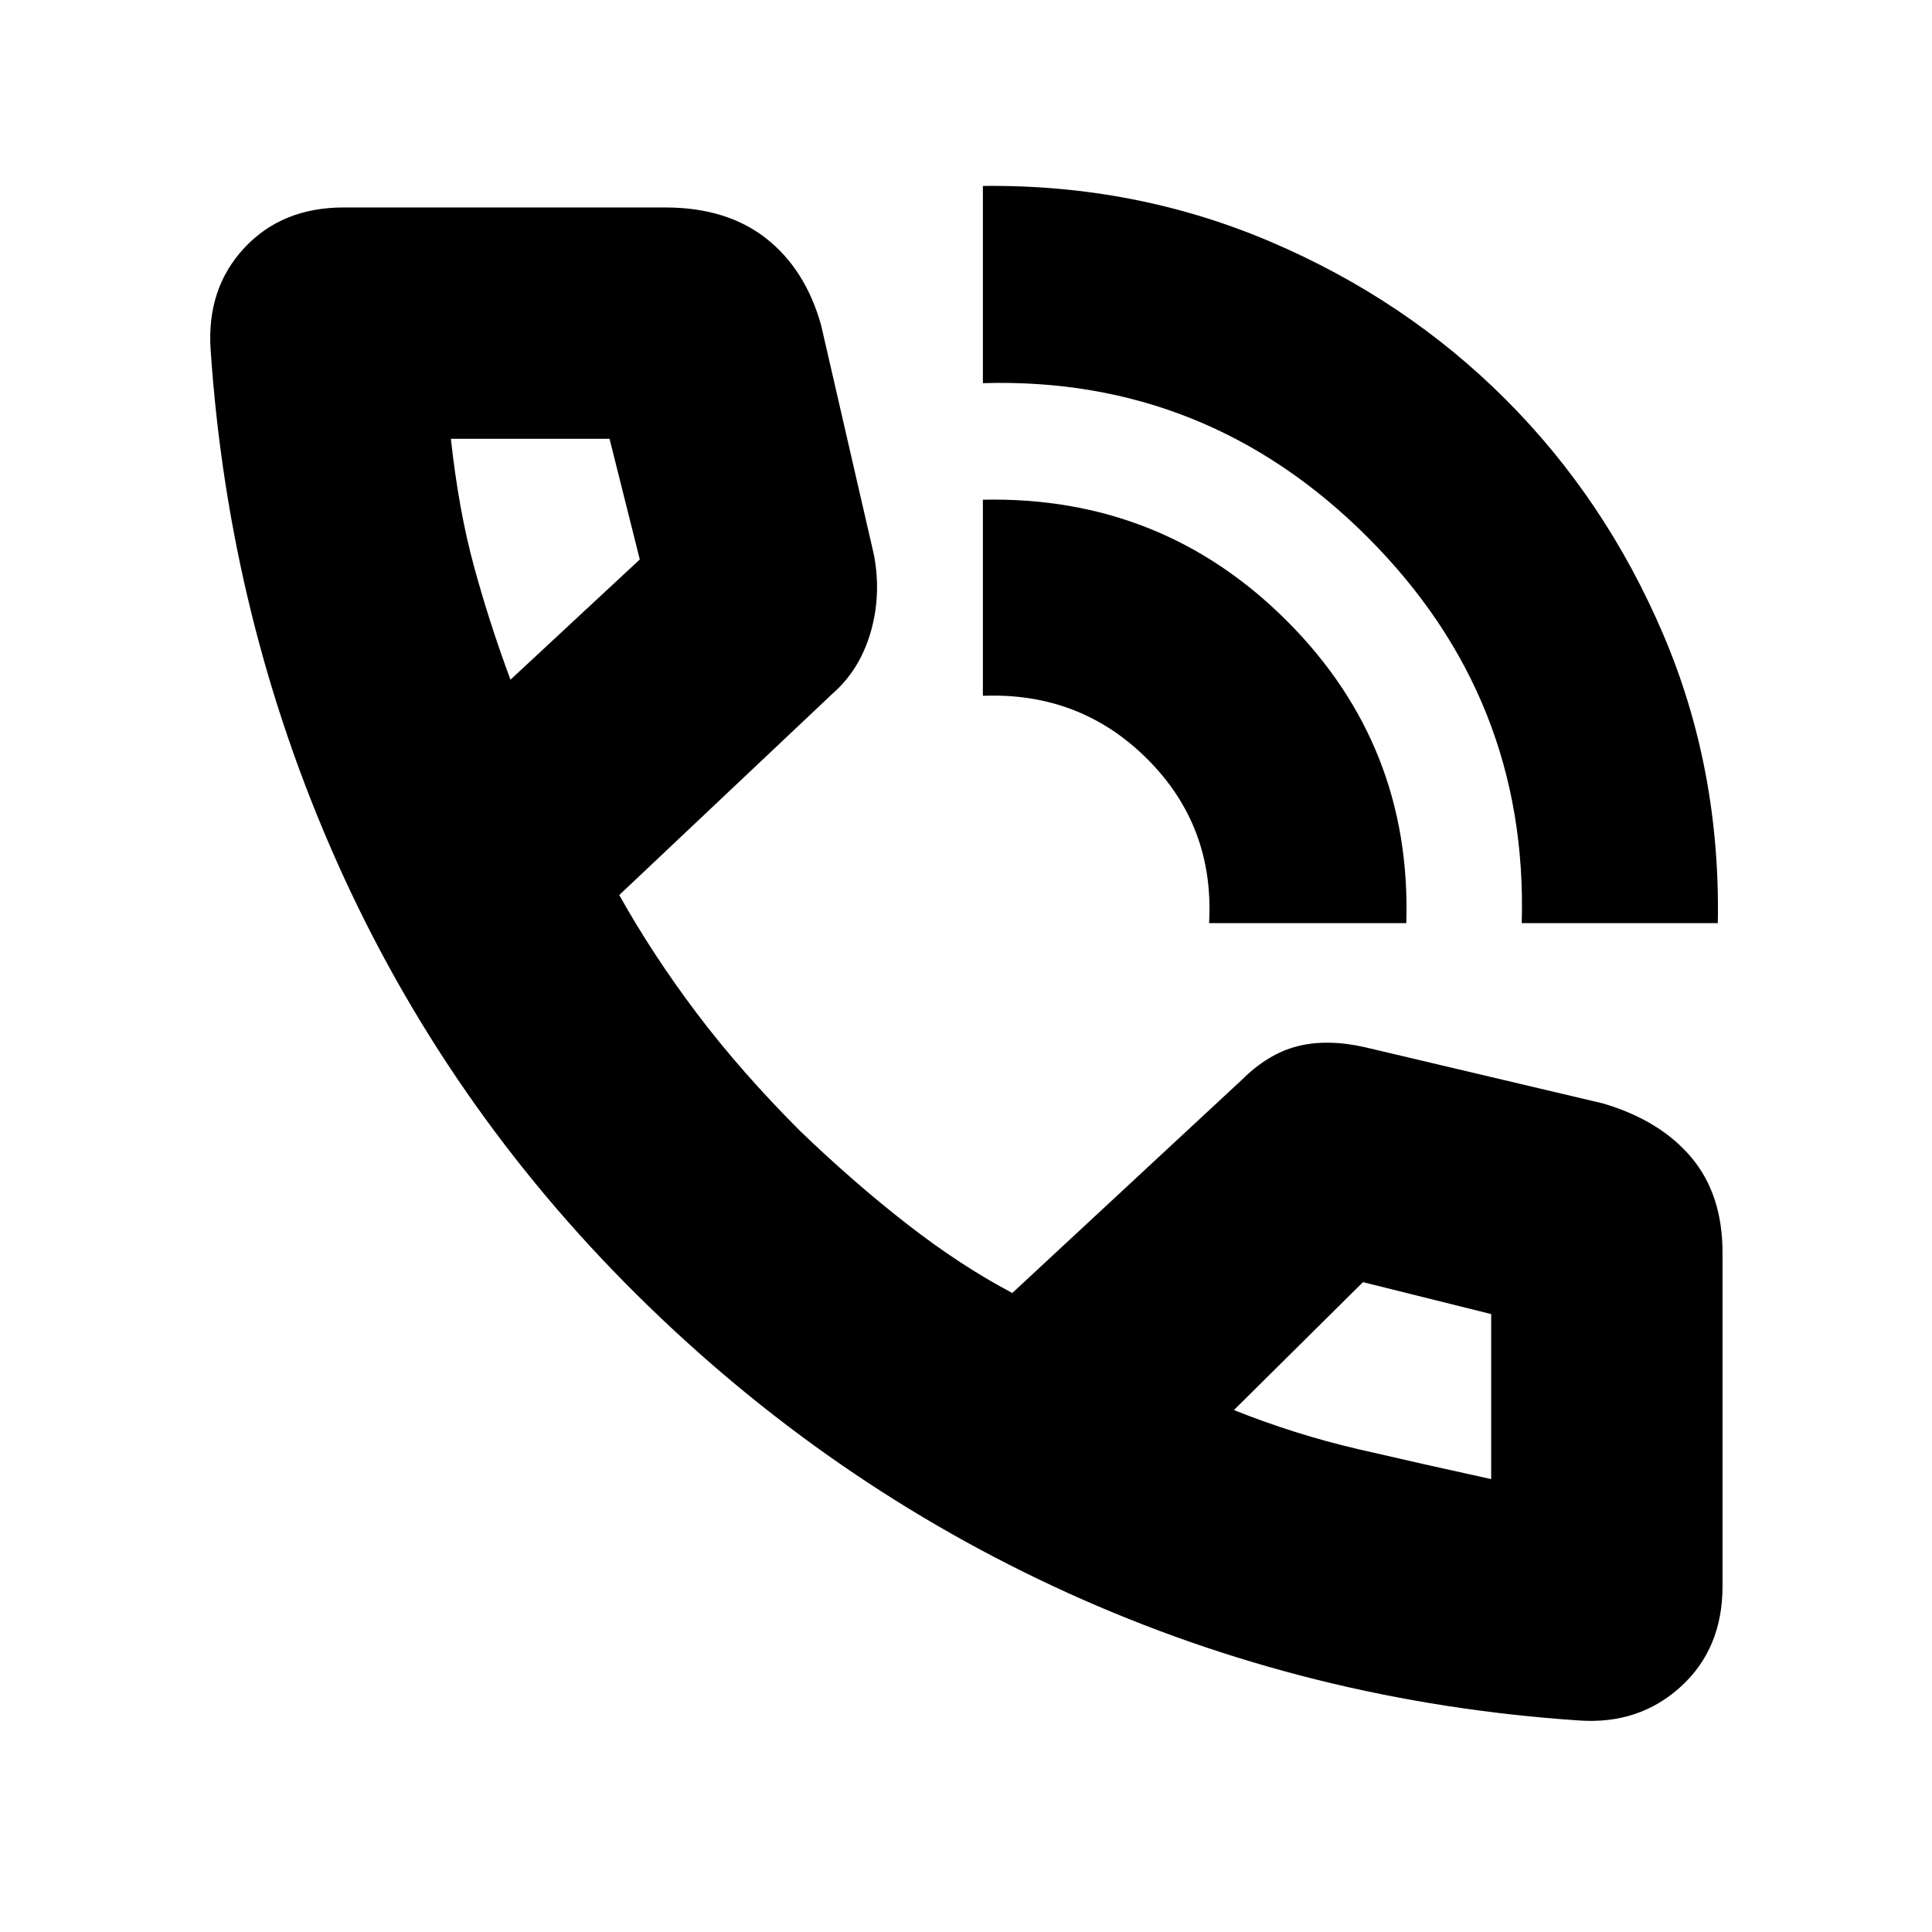 <svg xmlns="http://www.w3.org/2000/svg" height="20" viewBox="0 -960 960 960" width="20"><path d="M756.13-501.31q3.31-111.87-76.56-191.73-79.87-79.87-191.18-76.57v-98q75.87-.87 142.94 27.73t116.77 78.3q49.7 49.7 78.3 116.69 28.6 66.99 27.17 143.58h-97.44Zm-155.35 0q2.74-48.04-30.58-81.43-33.33-33.39-81.81-31.52v-97.44q88.91-1.87 151.02 60.19 62.11 62.05 59.37 150.2h-98Zm184.05 396.22q-134.36-9-253.99-63.28-119.62-54.28-214.62-148.5T167.43-531.68q-53.78-120.59-62.78-254.66-2-30.35 16.74-50.46 18.73-20.11 49.35-20.11h159.87q30.39 0 49.98 15.3 19.59 15.31 27.41 43.18l26.31 114.39Q438-664 432.52-645.5t-18.82 30.15l-106 100.09q16.74 29.91 38.69 58.96 21.96 29.04 51.1 58.2 26.77 25.75 53.25 46.36T503-317.52l113.87-105.74q13.22-13.22 28.01-16.92 14.79-3.69 33.51.57l118.17 27.91q28.38 8.39 43.87 26.83 15.48 18.43 15.48 47.3v165.83q0 30.86-20.65 49.76-20.65 18.89-50.43 16.89ZM253.65-622.26 317.91-682l-15.03-59.96h-78.84q3.87 35.48 11.5 63.47 7.63 27.99 18.11 56.23Zm359.48 362.91q30.27 12.11 61.75 19.43 31.47 7.31 66.08 14.88v.43-82.43l-63.7-15.87-64.13 63.56ZM253.65-622.26Zm359.48 362.91Z"/></svg>